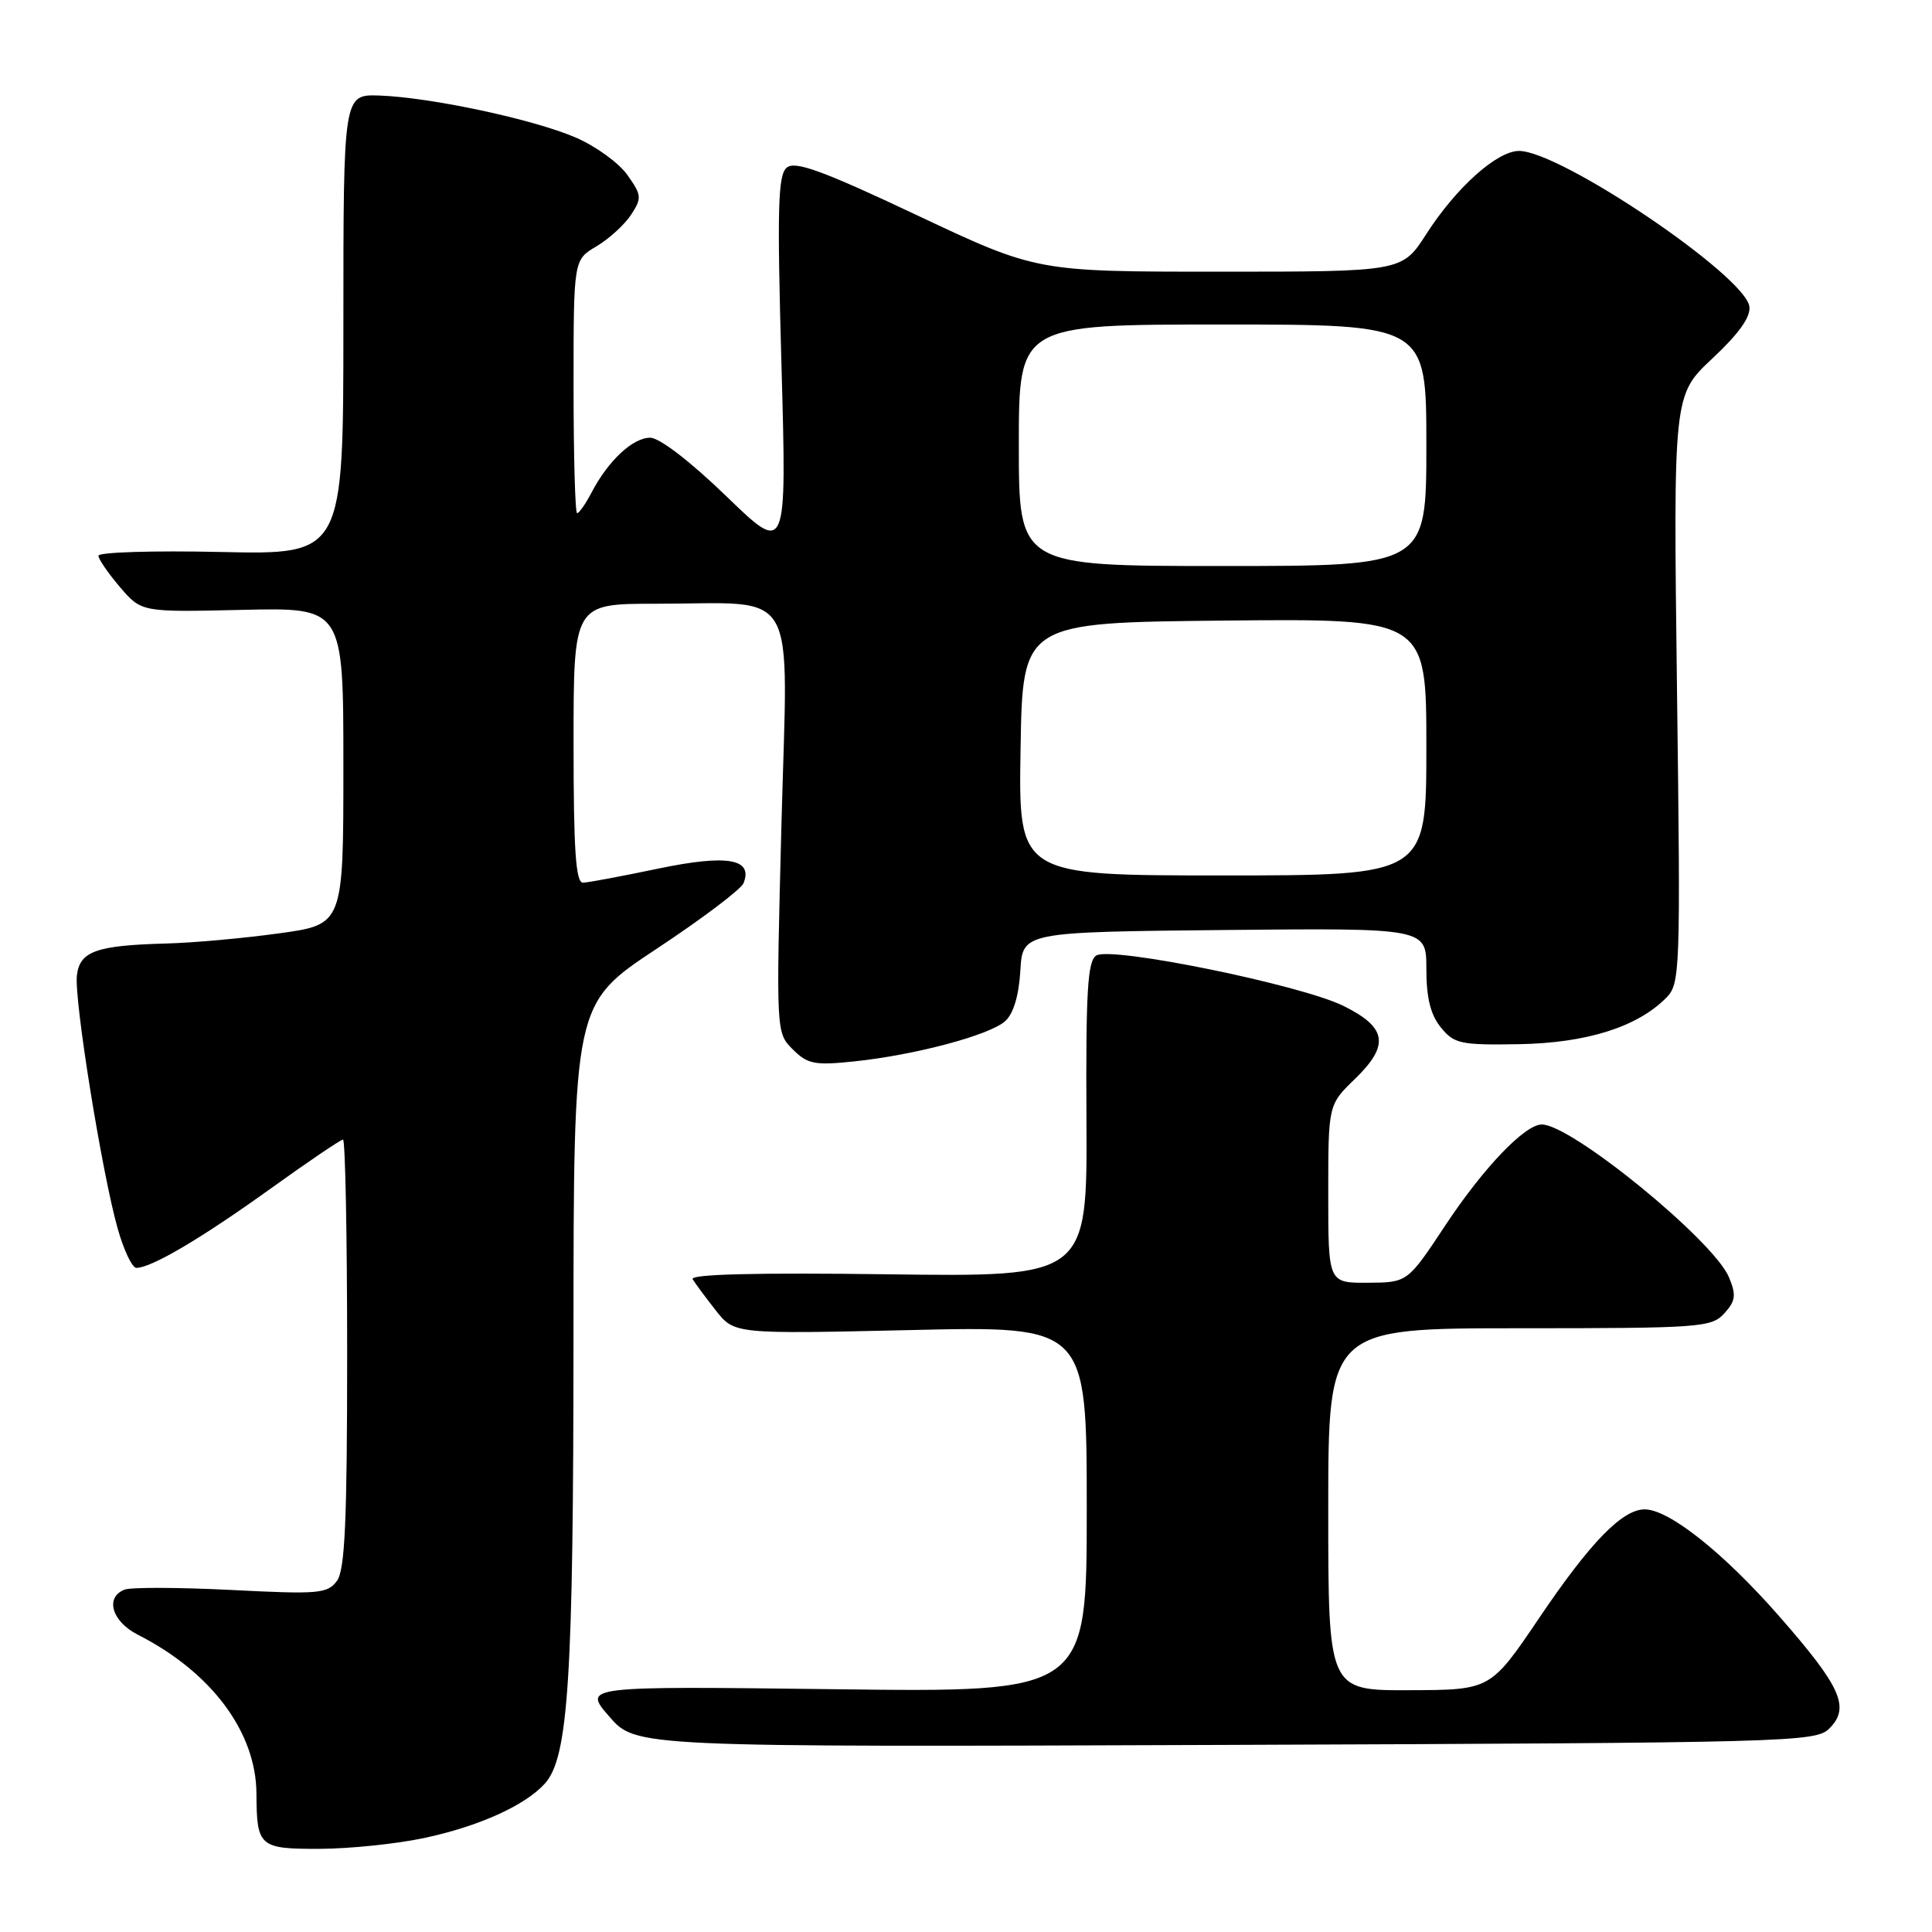 <?xml version="1.0" encoding="UTF-8" standalone="no"?>
<!DOCTYPE svg PUBLIC "-//W3C//DTD SVG 1.1//EN" "http://www.w3.org/Graphics/SVG/1.1/DTD/svg11.dtd" >
<svg xmlns="http://www.w3.org/2000/svg" xmlns:xlink="http://www.w3.org/1999/xlink" version="1.1" viewBox="0 0 256 256">
 <g >
 <path fill="currentColor"
d=" M 56.14 243.56 C 63.41 242.02 69.56 239.25 72.19 236.34 C 75.32 232.89 75.98 222.51 75.99 177.25 C 76.00 133.01 76.00 133.01 86.96 125.75 C 93.00 121.76 98.19 117.84 98.52 117.03 C 99.82 113.78 96.37 113.19 87.24 115.09 C 82.43 116.10 77.94 116.94 77.25 116.96 C 76.29 116.99 76.00 112.65 76.00 98.50 C 76.00 80.00 76.00 80.00 86.87 80.00 C 106.12 80.00 104.39 76.98 103.55 109.07 C 102.83 136.83 102.83 136.83 105.04 139.04 C 107.01 141.01 107.93 141.19 113.21 140.64 C 121.27 139.79 131.13 137.17 133.20 135.30 C 134.28 134.33 135.01 131.91 135.20 128.64 C 135.50 123.50 135.50 123.50 162.25 123.23 C 189.00 122.97 189.00 122.97 189.00 128.37 C 189.00 132.22 189.55 134.46 190.92 136.14 C 192.68 138.31 193.53 138.49 201.29 138.36 C 210.21 138.20 216.89 136.11 220.75 132.25 C 222.64 130.36 222.69 128.99 222.21 91.32 C 221.72 52.34 221.72 52.34 226.91 47.49 C 230.42 44.20 232.00 41.99 231.80 40.61 C 231.20 36.50 206.77 20.00 201.28 20.00 C 198.36 20.00 192.94 24.86 188.98 31.03 C 185.79 36.00 185.79 36.00 161.58 36.00 C 137.37 36.00 137.37 36.00 121.51 28.52 C 108.97 22.60 105.36 21.29 104.25 22.21 C 103.08 23.18 102.96 27.51 103.55 48.44 C 104.25 73.50 104.25 73.50 96.24 65.75 C 91.48 61.15 87.39 58.00 86.15 58.00 C 83.85 58.00 80.59 61.04 78.39 65.25 C 77.60 66.76 76.74 68.00 76.47 68.00 C 76.21 68.00 76.00 60.45 76.00 51.22 C 76.00 34.43 76.00 34.43 79.02 32.65 C 80.69 31.66 82.75 29.78 83.62 28.46 C 85.07 26.24 85.03 25.86 83.12 23.17 C 81.99 21.58 78.91 19.35 76.28 18.22 C 70.66 15.80 57.06 12.90 50.27 12.66 C 45.50 12.50 45.50 12.50 45.50 43.00 C 45.50 73.50 45.50 73.50 29.25 73.14 C 20.31 72.94 13.02 73.17 13.04 73.64 C 13.06 74.11 14.36 75.99 15.91 77.81 C 18.75 81.12 18.75 81.12 32.12 80.81 C 45.50 80.50 45.50 80.50 45.50 101.50 C 45.50 122.50 45.50 122.50 37.00 123.67 C 32.33 124.32 25.58 124.93 22.00 125.02 C 12.74 125.27 10.56 126.05 10.19 129.25 C 9.81 132.45 13.50 155.36 15.58 162.75 C 16.39 165.64 17.51 168.00 18.07 168.00 C 20.05 168.00 26.63 164.12 35.70 157.61 C 40.76 153.97 45.15 151.00 45.45 151.00 C 45.75 151.00 46.00 163.74 46.00 179.31 C 46.00 201.55 45.71 208.02 44.65 209.47 C 43.40 211.17 42.23 211.27 30.67 210.68 C 23.73 210.33 17.36 210.31 16.52 210.63 C 13.88 211.64 14.81 214.85 18.25 216.60 C 28.00 221.55 33.94 229.50 33.98 237.67 C 34.02 244.71 34.35 245.00 42.36 244.98 C 46.29 244.97 52.49 244.33 56.14 243.56 Z  M 242.38 229.05 C 245.19 226.26 243.98 223.55 235.78 214.19 C 228.40 205.76 221.15 200.00 217.93 200.00 C 214.96 200.00 210.71 204.38 203.95 214.39 C 197.50 223.93 197.50 223.93 186.75 223.96 C 176.00 224.00 176.00 224.00 176.00 200.00 C 176.00 176.00 176.00 176.00 201.35 176.00 C 225.31 176.00 226.79 175.89 228.48 174.03 C 229.98 172.37 230.08 171.60 229.10 169.25 C 227.09 164.40 208.24 149.00 204.30 149.00 C 202.05 149.00 196.56 154.74 191.50 162.39 C 186.50 169.94 186.50 169.94 181.25 169.97 C 176.00 170.00 176.00 170.00 176.00 158.20 C 176.00 146.39 176.00 146.39 179.54 142.96 C 184.16 138.48 183.79 136.14 178.00 133.28 C 172.31 130.48 147.23 125.37 145.26 126.61 C 144.11 127.34 143.87 131.36 143.96 148.35 C 144.07 169.20 144.07 169.20 117.63 168.85 C 100.18 168.62 91.39 168.84 91.78 169.50 C 92.11 170.05 93.49 171.91 94.84 173.63 C 97.31 176.77 97.31 176.77 120.66 176.24 C 144.00 175.70 144.00 175.70 144.00 199.98 C 144.00 224.25 144.00 224.25 110.61 223.83 C 77.22 223.42 77.22 223.42 80.74 227.46 C 84.25 231.50 84.25 231.50 162.38 231.21 C 237.12 230.93 240.58 230.84 242.38 229.05 Z  M 135.23 99.25 C 135.50 82.50 135.50 82.50 162.25 82.23 C 189.00 81.97 189.00 81.97 189.00 98.98 C 189.00 116.00 189.00 116.00 161.98 116.00 C 134.95 116.00 134.95 116.00 135.23 99.25 Z  M 135.00 59.00 C 135.00 43.00 135.00 43.00 162.00 43.00 C 189.00 43.00 189.00 43.00 189.00 59.00 C 189.00 75.00 189.00 75.00 162.00 75.00 C 135.00 75.00 135.00 75.00 135.00 59.00 Z "/>
</g>
</svg>